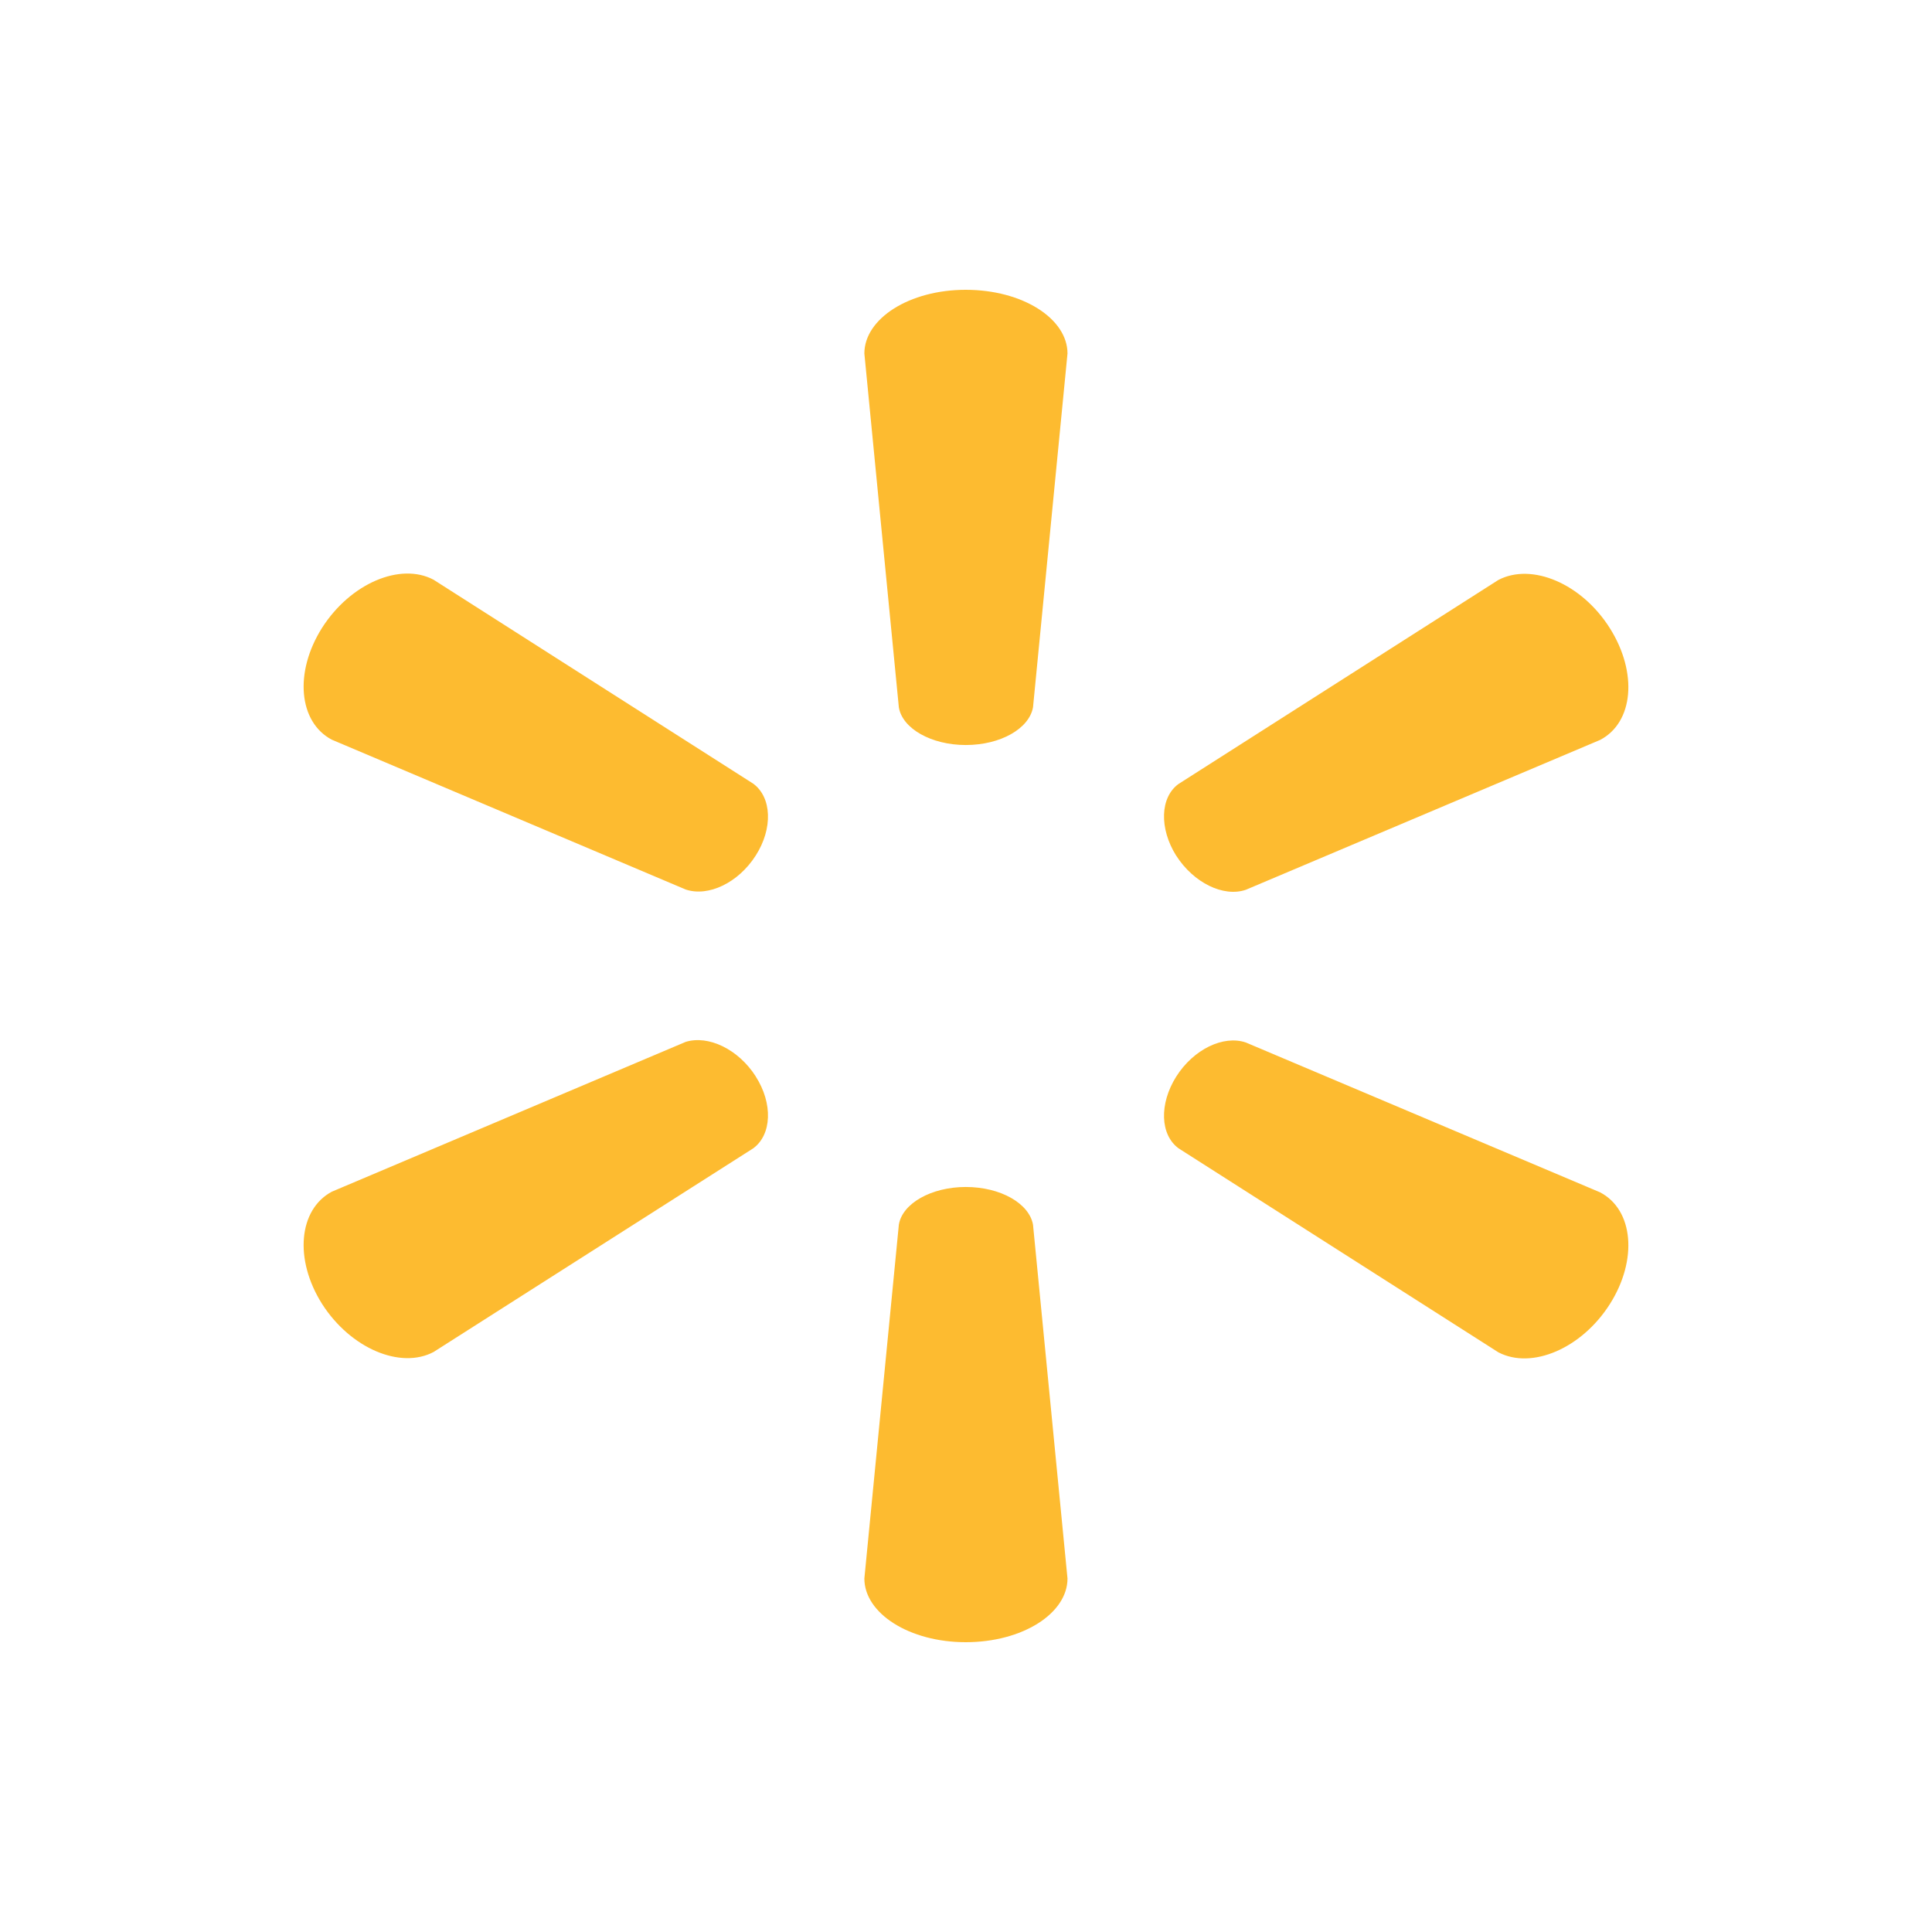 <svg width="40" height="40" fill="none" xmlns="http://www.w3.org/2000/svg"><g clip-path="url(#a)" transform="matrix(1.4 0 0 1.4 -8 -8)" fill-rule="evenodd" clip-rule="evenodd" fill="#fdbb30"><path d="M19.996 16.732c.516 0 .938-.243.995-.557l.51-5.233c0-.516-.665-.942-1.505-.942-.834 0-1.499.426-1.499.942l.51 5.233c.052.314.48.557.99.557zM16.89 18.367c.258-.403.237-.862-.036-1.063l-4.729-3.017c-.489-.258-1.226.051-1.648.712-.417.66-.345 1.396.144 1.654l5.234 2.216c.335.112.778-.099 1.035-.502zM23.108 18.367c.257.403.7.619 1.03.506l5.239-2.216c.494-.257.561-.993.144-1.654-.417-.66-1.154-.97-1.648-.712l-4.73 3.017c-.272.197-.288.656-.035 1.06zM19.996 23.268c.516 0 .938.243.995.557l.51 5.233c0 .516-.665.942-1.505.942-.834 0-1.499-.426-1.499-.942l.51-5.233c.052-.314.48-.557.99-.557zM23.108 21.637c.257-.407.7-.618 1.03-.506l5.239 2.216c.494.258.561.998.144 1.654-.417.656-1.154.97-1.648.712l-4.73-3.017c-.272-.201-.288-.656-.035-1.059zM16.89 21.633c.258.403.237.862-.036 1.063l-4.729 3.013c-.489.257-1.226-.052-1.648-.712-.417-.661-.345-1.397.144-1.659l5.234-2.216c.335-.103.778.108 1.035.51z"/></g><defs><clipPath id="a"><path fill="#fff" d="M0 0h40v40H0z"/></clipPath></defs></svg>
